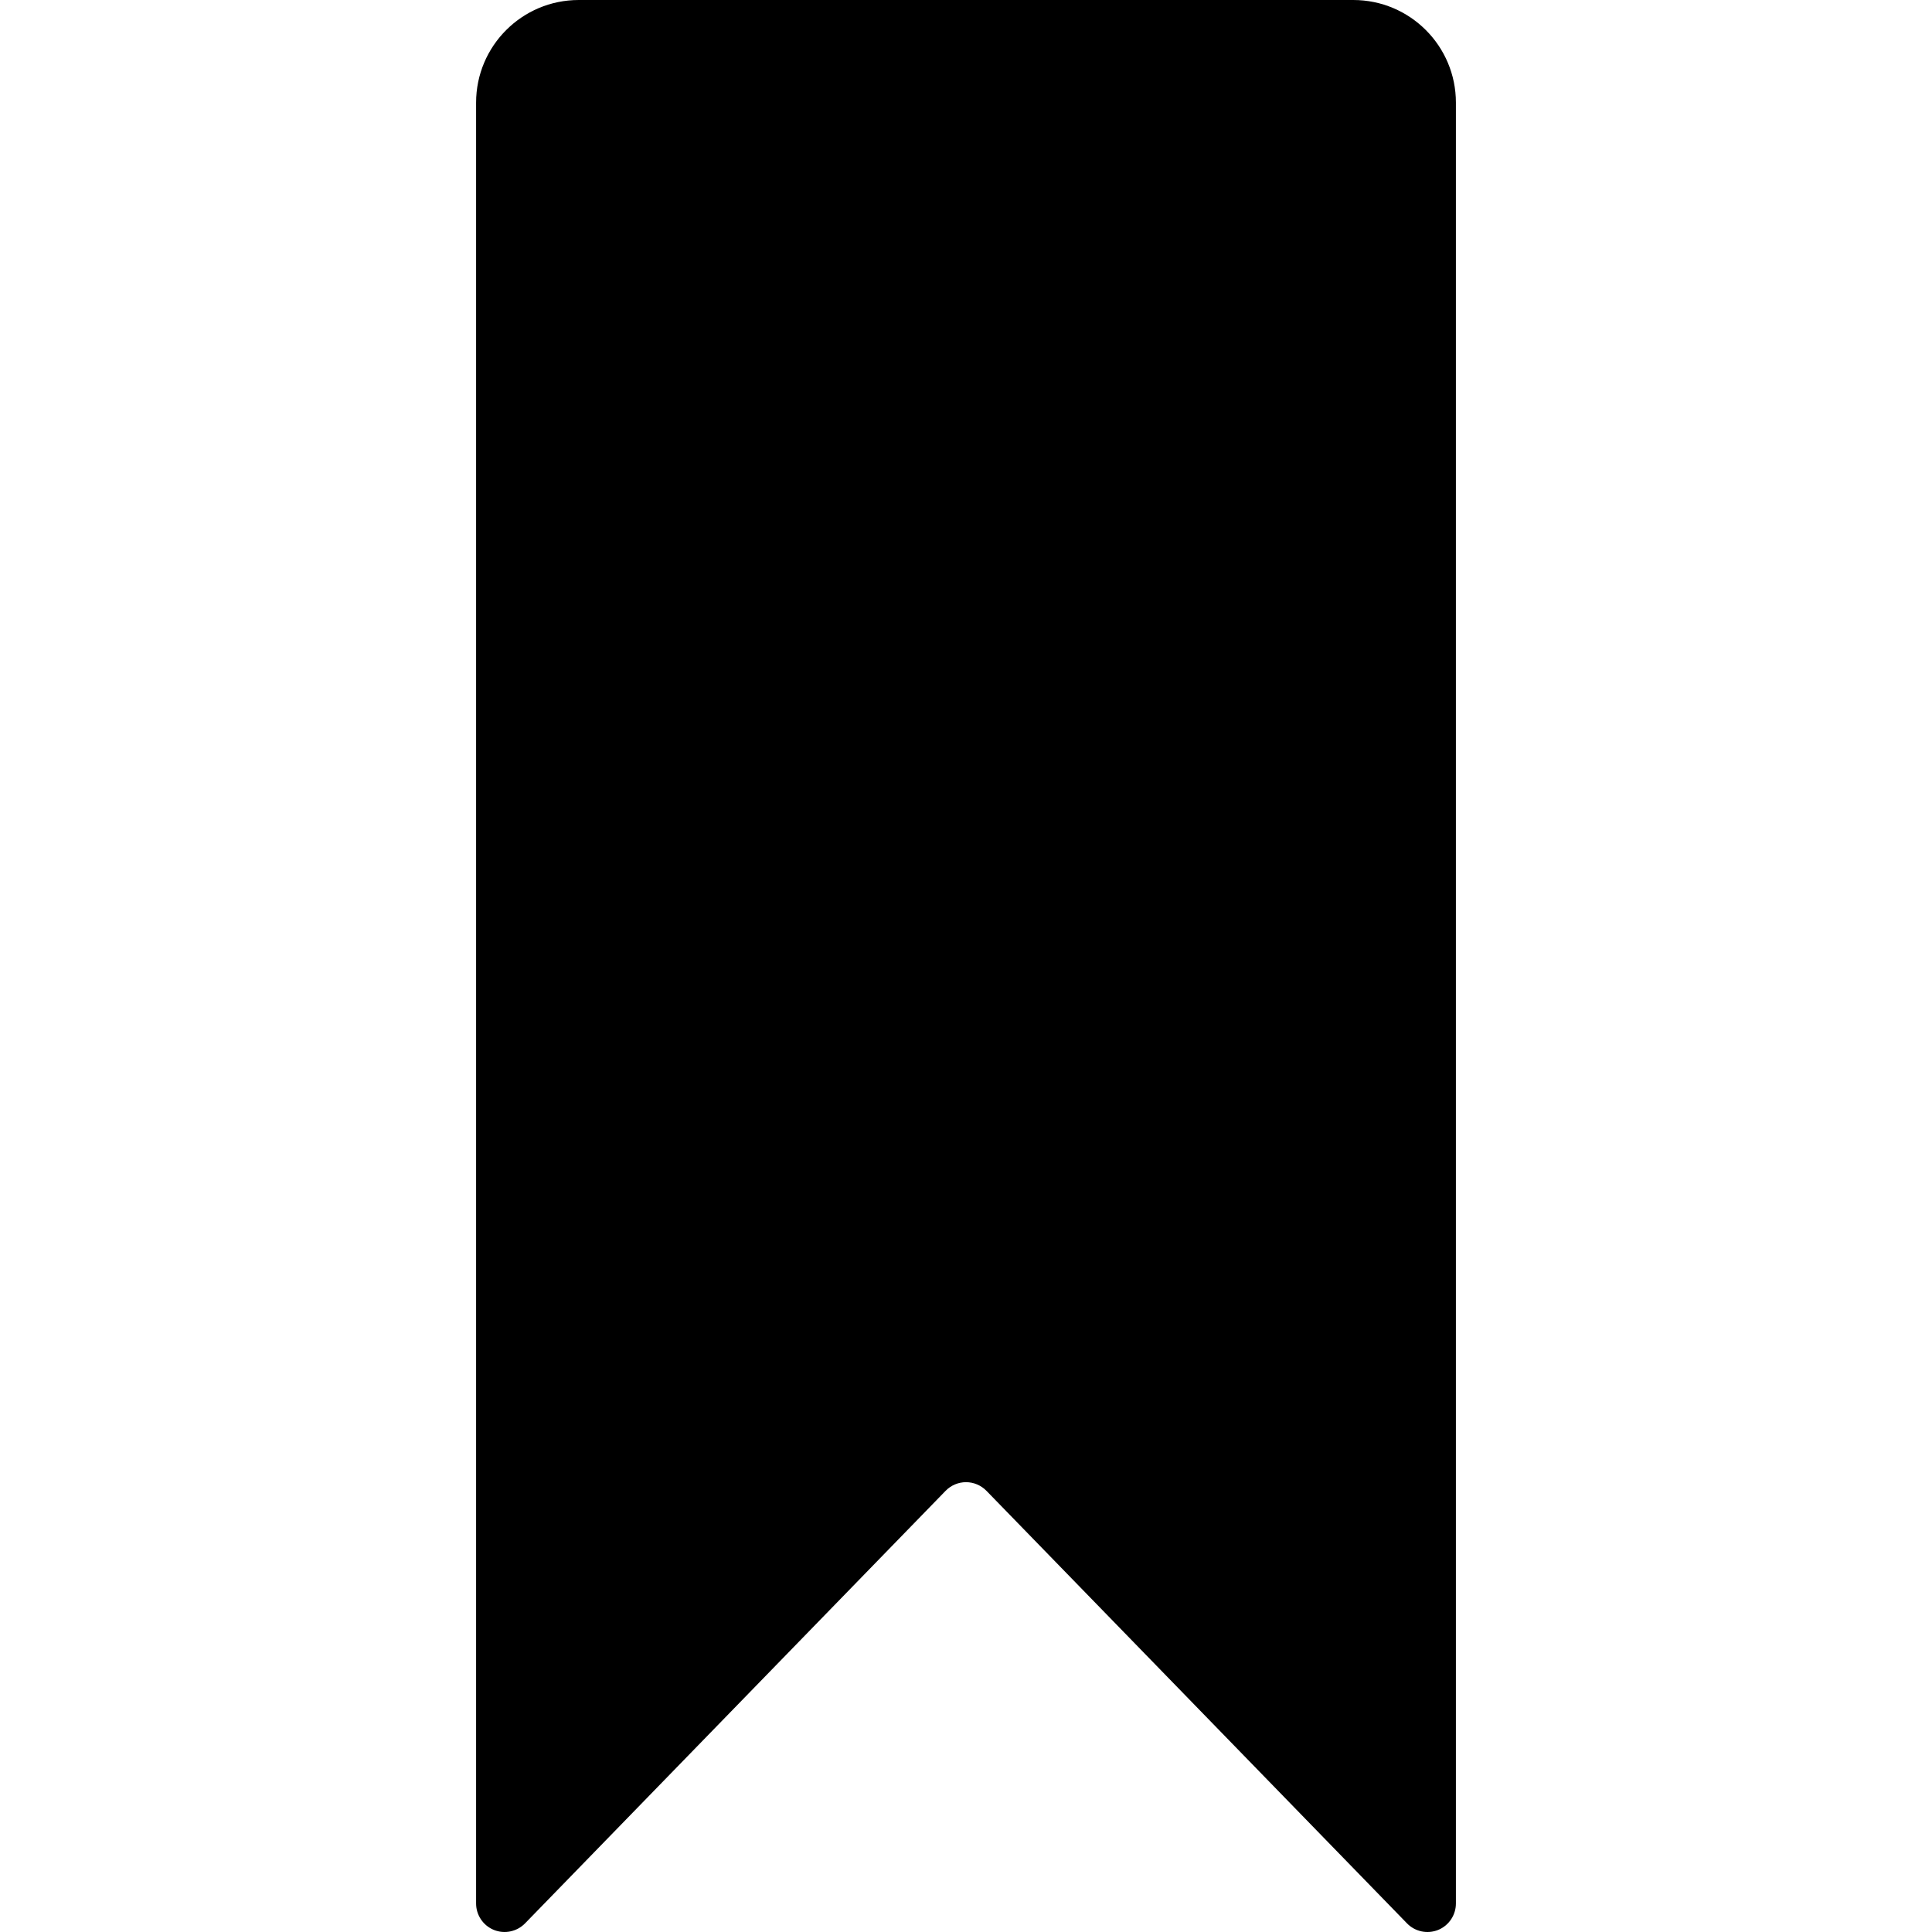<?xml version="1.0" encoding="iso-8859-1"?>
<!-- Generator: Adobe Illustrator 18.0.0, SVG Export Plug-In . SVG Version: 6.00 Build 0)  -->
<!DOCTYPE svg PUBLIC "-//W3C//DTD SVG 1.1//EN" "http://www.w3.org/Graphics/SVG/1.1/DTD/svg11.dtd">
<svg version="1.1" id="Capa_1" xmlns="http://www.w3.org/2000/svg" xmlns:xlink="http://www.w3.org/1999/xlink" x="0px" y="0px"
	 viewBox="0 0 495.973 495.973" style="enable-background:new 0 0 495.973 495.973;" xml:space="preserve">
<path d="M347.402,0H148.571c-14.548,0-26.35,11.807-26.35,26.354V488.65c0,2.984,1.806,5.662,4.561,6.789
	c2.76,1.113,5.92,0.453,8.016-1.691l107.947-111.027c1.373-1.418,3.275-2.225,5.242-2.225c1.985,0,3.87,0.807,5.256,2.225
	L361.19,493.748c2.082,2.145,5.242,2.805,8.015,1.691c2.741-1.127,4.547-3.805,4.547-6.789V26.354
	C373.752,11.807,361.964,0,347.402,0z"/>
<g>
</g>
<g>
</g>
<g>
</g>
<g>
</g>
<g>
</g>
<g>
</g>
<g>
</g>
<g>
</g>
<g>
</g>
<g>
</g>
<g>
</g>
<g>
</g>
<g>
</g>
<g>
</g>
<g>
</g>
</svg>
